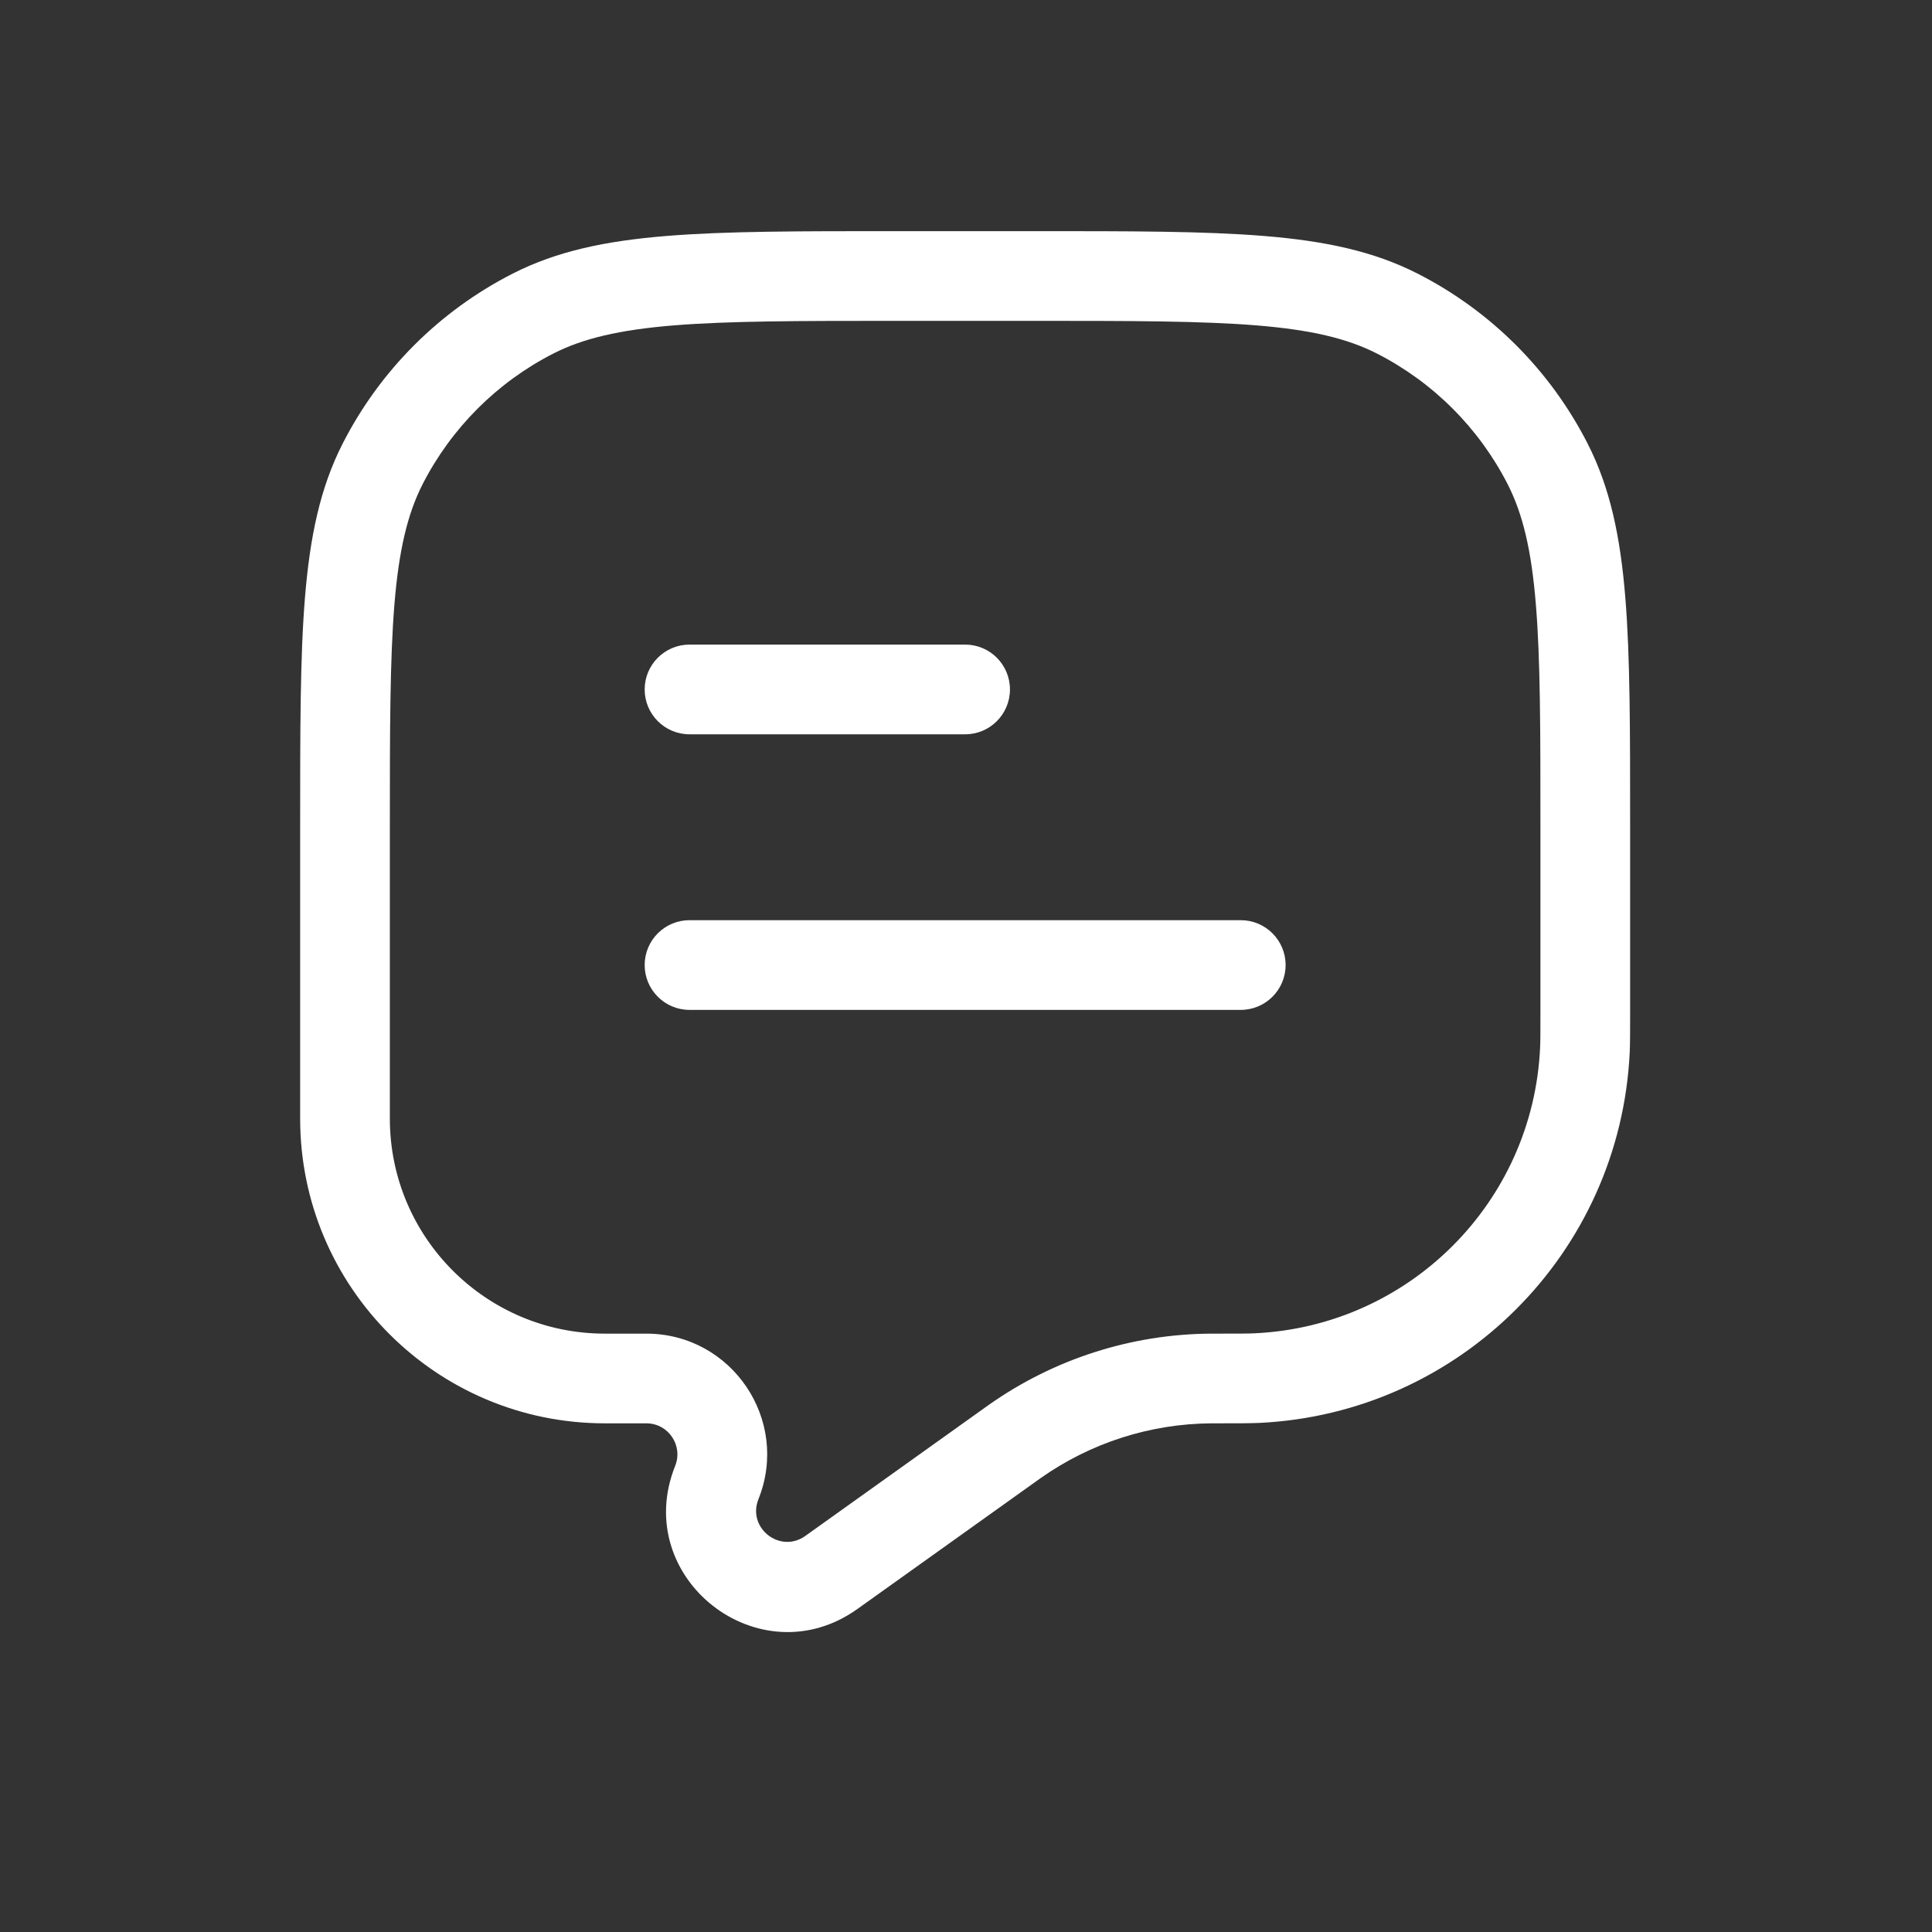 <svg width="28" height="28" viewBox="0 0 28 28" fill="none" xmlns="http://www.w3.org/2000/svg">
<rect x="0" y="0" width="28" height="28" fill="#333333" stroke="none"/>
<g id="Frame 43">
<g id="Message 12">
<path id="Vector" d="M14.656 20.927L15.034 21.456L14.656 20.927ZM14.709 20.889L14.334 20.358L14.709 20.889ZM17.553 19.978L17.557 20.628L17.553 19.978ZM10.388 21.486L10.992 21.727L10.388 21.486ZM12.049 22.789L11.671 22.26L12.049 22.789ZM22.97 15.221L22.32 15.19L22.97 15.221ZM18.218 19.972L18.187 19.323L18.218 19.972ZM7.726 4.544L8.021 5.123L7.726 4.544ZM5.544 6.726L6.123 7.021L5.544 6.726ZM20.249 4.544L19.954 5.123L20.249 4.544ZM22.431 6.726L21.852 7.021L22.431 6.726ZM9.993 13.336C9.634 13.336 9.343 13.627 9.343 13.986C9.343 14.345 9.634 14.636 9.993 14.636V13.336ZM17.982 14.636C18.341 14.636 18.632 14.345 18.632 13.986C18.632 13.627 18.341 13.336 17.982 13.336V14.636ZM9.993 9.342C9.634 9.342 9.343 9.633 9.343 9.992C9.343 10.351 9.634 10.642 9.993 10.642L9.993 9.342ZM13.988 10.642C14.347 10.642 14.637 10.351 14.637 9.992C14.637 9.633 14.347 9.342 13.988 9.342V10.642ZM14.986 3.35H12.989V4.65H14.986V3.35ZM4.35 11.989V16.211H5.65V11.989H4.35ZM23.625 14.684V11.989H22.325V14.684H23.625ZM8.766 20.628H9.367V19.328H8.766V20.628ZM12.427 23.318L15.034 21.456L14.278 20.398L11.671 22.26L12.427 23.318ZM15.034 21.456C15.061 21.437 15.072 21.428 15.083 21.421L14.334 20.358C14.319 20.369 14.304 20.38 14.278 20.398L15.034 21.456ZM17.633 19.328C17.591 19.328 17.567 19.328 17.549 19.328L17.557 20.628C17.57 20.628 17.589 20.628 17.633 20.628V19.328ZM15.083 21.421C15.808 20.91 16.671 20.634 17.557 20.628L17.549 19.328C16.397 19.335 15.276 19.695 14.334 20.358L15.083 21.421ZM9.367 20.628C9.686 20.628 9.903 20.949 9.785 21.245L10.992 21.727C11.452 20.578 10.605 19.328 9.367 19.328V20.628ZM9.785 21.245C9.136 22.867 11.005 24.334 12.427 23.318L11.671 22.26C11.305 22.521 10.825 22.145 10.992 21.727L9.785 21.245ZM22.325 14.684C22.325 14.971 22.325 15.091 22.32 15.19L23.619 15.252C23.625 15.114 23.625 14.956 23.625 14.684H22.325ZM17.633 20.628C17.936 20.628 18.111 20.628 18.249 20.622L18.187 19.323C18.089 19.328 17.953 19.328 17.633 19.328V20.628ZM22.32 15.19C22.214 17.427 20.425 19.217 18.187 19.323L18.249 20.622C21.156 20.484 23.481 18.158 23.619 15.252L22.32 15.19ZM4.35 16.211C4.35 18.651 6.327 20.628 8.766 20.628V19.328C7.045 19.328 5.65 17.933 5.65 16.211H4.35ZM12.989 3.35C11.601 3.35 10.522 3.349 9.657 3.42C8.784 3.491 8.072 3.638 7.431 3.965L8.021 5.123C8.448 4.906 8.97 4.781 9.762 4.716C10.562 4.651 11.58 4.65 12.989 4.65V3.35ZM5.65 11.989C5.65 10.58 5.651 9.562 5.716 8.762C5.781 7.97 5.906 7.449 6.123 7.021L4.965 6.431C4.638 7.072 4.492 7.784 4.42 8.657C4.349 9.522 4.35 10.601 4.35 11.989H5.65ZM7.431 3.965C6.369 4.506 5.506 5.369 4.965 6.431L6.123 7.021C6.54 6.204 7.204 5.54 8.021 5.123L7.431 3.965ZM14.986 4.65C16.395 4.65 17.413 4.651 18.213 4.716C19.005 4.781 19.527 4.906 19.954 5.123L20.544 3.965C19.903 3.638 19.191 3.491 18.319 3.42C17.453 3.349 16.374 3.35 14.986 3.35V4.65ZM23.625 11.989C23.625 10.601 23.626 9.522 23.555 8.657C23.484 7.784 23.337 7.072 23.01 6.431L21.852 7.021C22.069 7.449 22.195 7.97 22.259 8.762C22.325 9.562 22.325 10.58 22.325 11.989H23.625ZM19.954 5.123C20.771 5.54 21.435 6.204 21.852 7.021L23.01 6.431C22.469 5.369 21.606 4.506 20.544 3.965L19.954 5.123ZM9.993 14.636H17.982V13.336H9.993V14.636ZM9.993 10.642L13.988 10.642V9.342L9.993 9.342L9.993 10.642Z" fill="white"/>
</g>
</g>
</svg>
